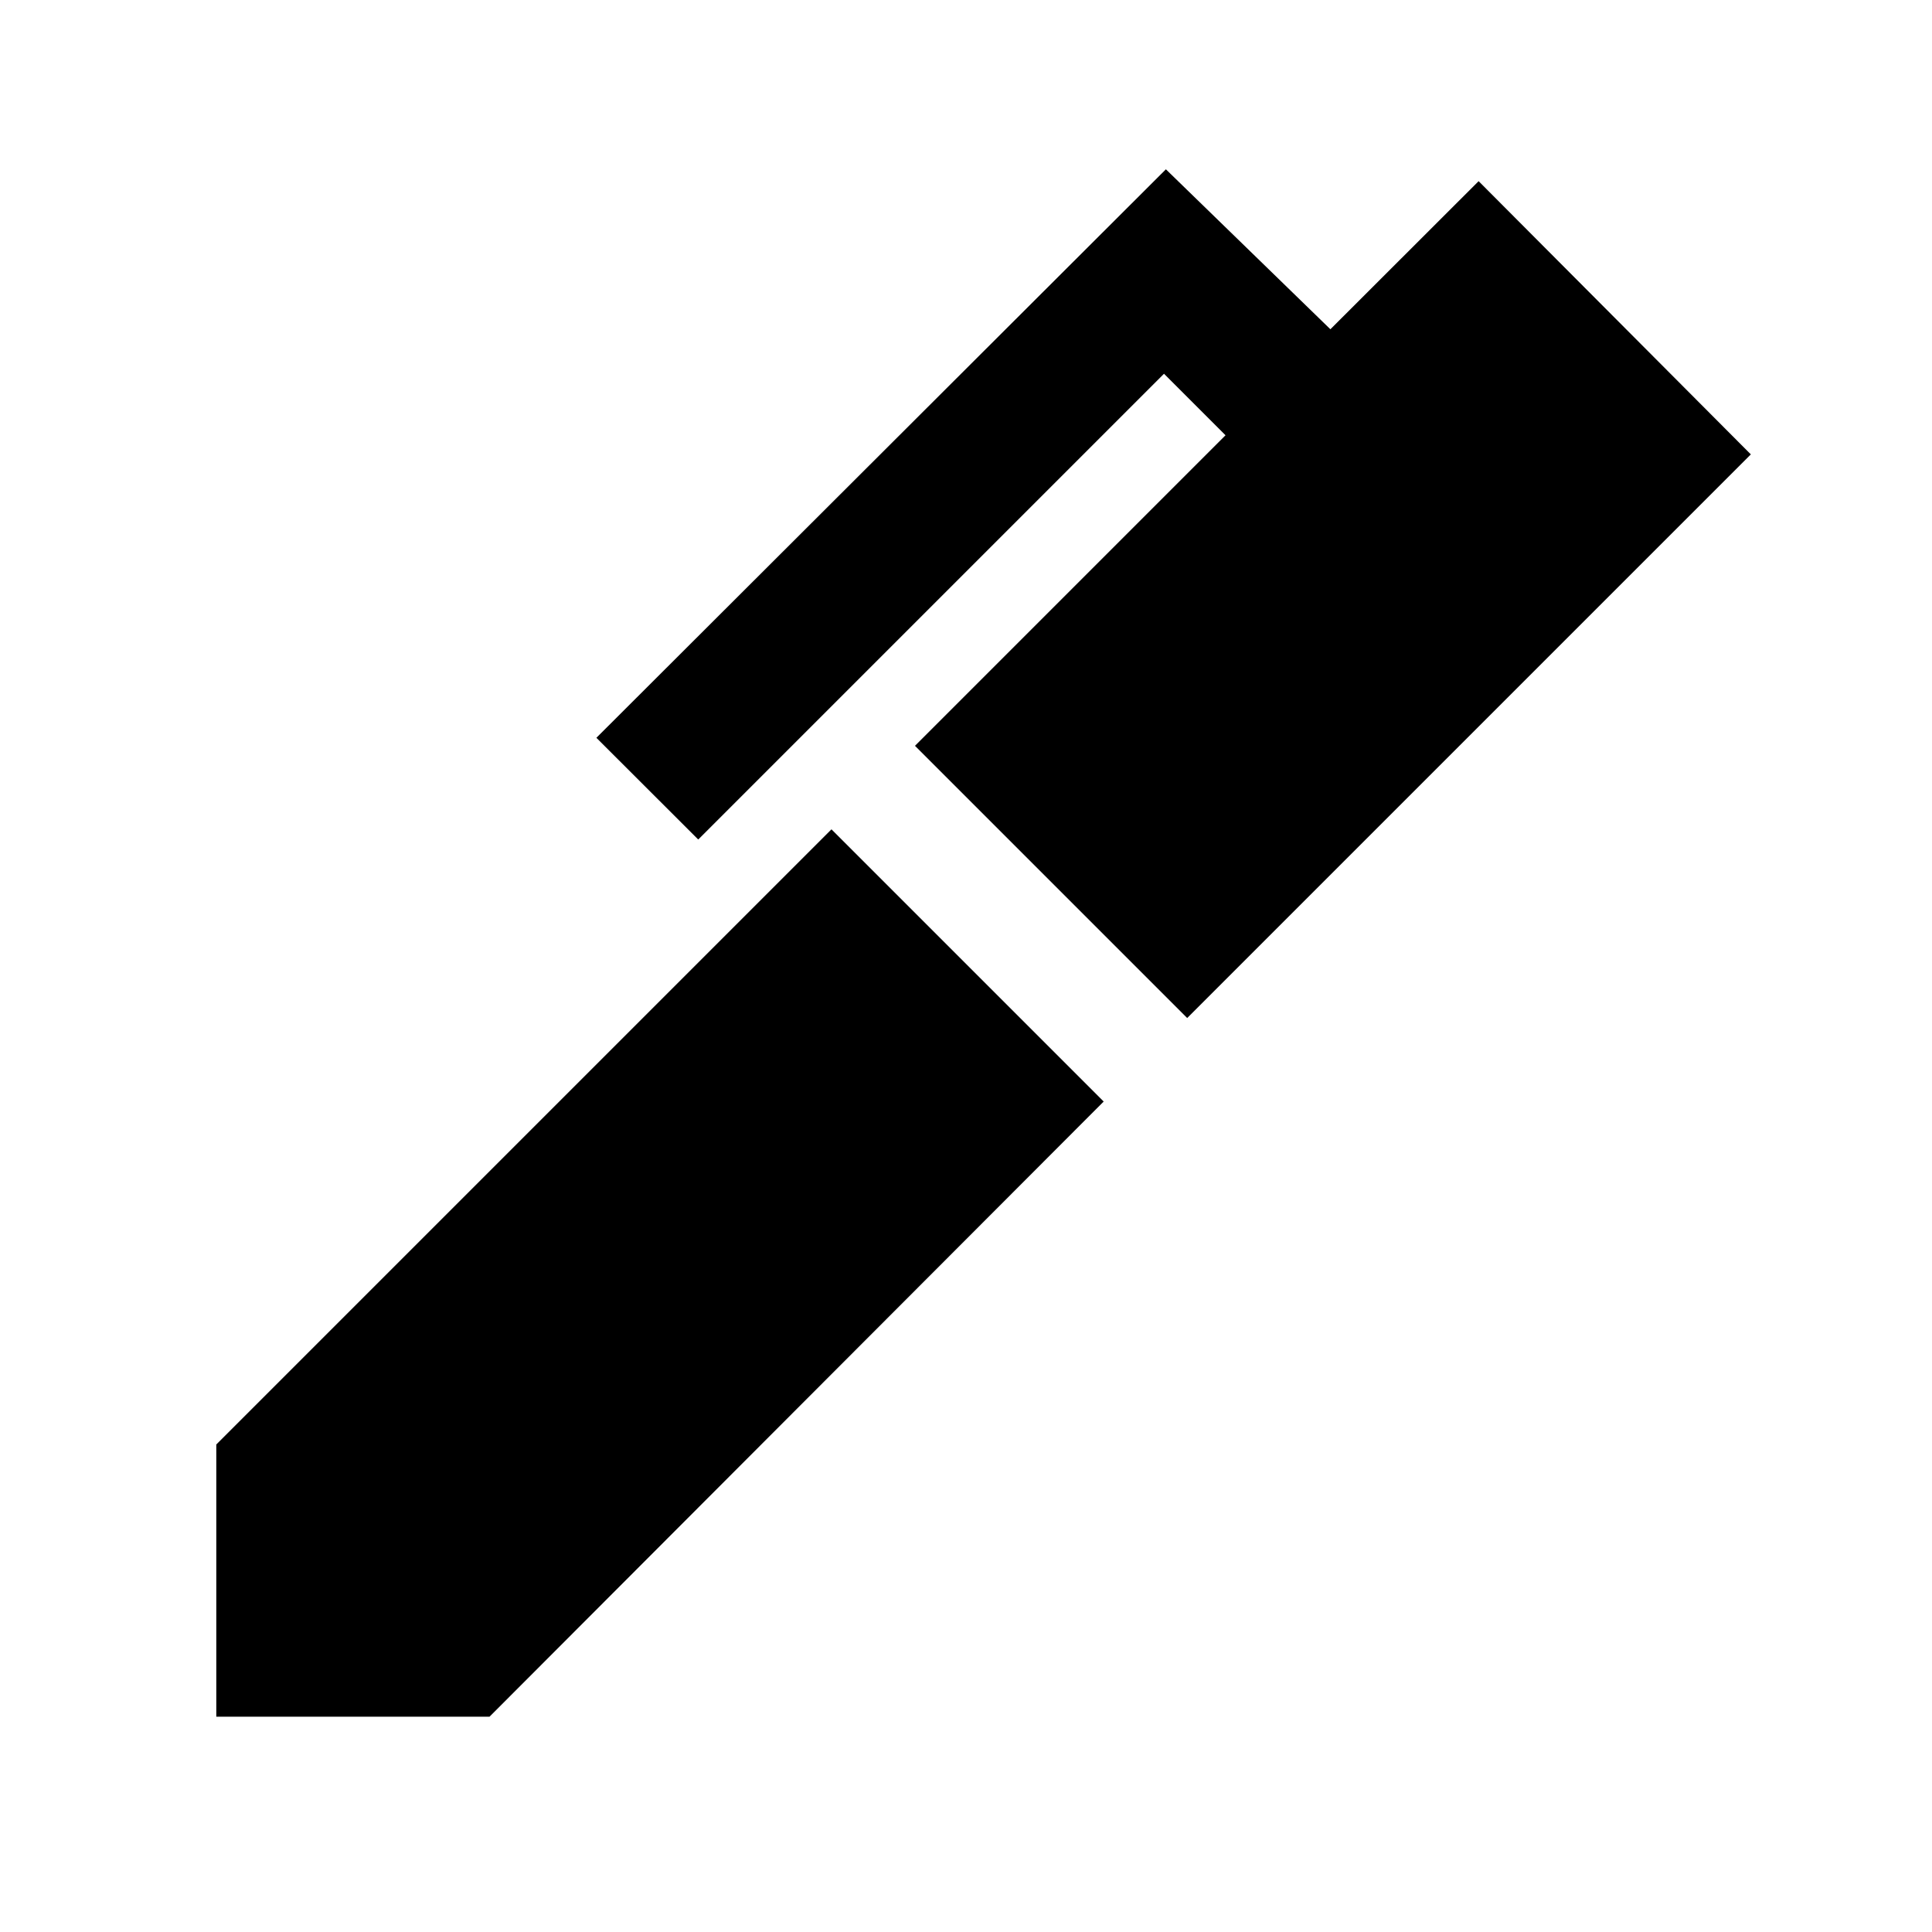 <svg xmlns="http://www.w3.org/2000/svg" height="48" viewBox="0 -960 960 960" width="48"><path d="M589.913-454.152 454.652-589.413l154.304-154.305-30.565-30.565-231.435 231.435-50.609-50.544 282.979-282.479 81.739 79.479 73.653-73.587 135.261 135.761-280.066 280.066ZM243.239-106.977H107.477v-135.262l305.675-305.674 135.261 135.261-305.174 305.675Z"/></svg>